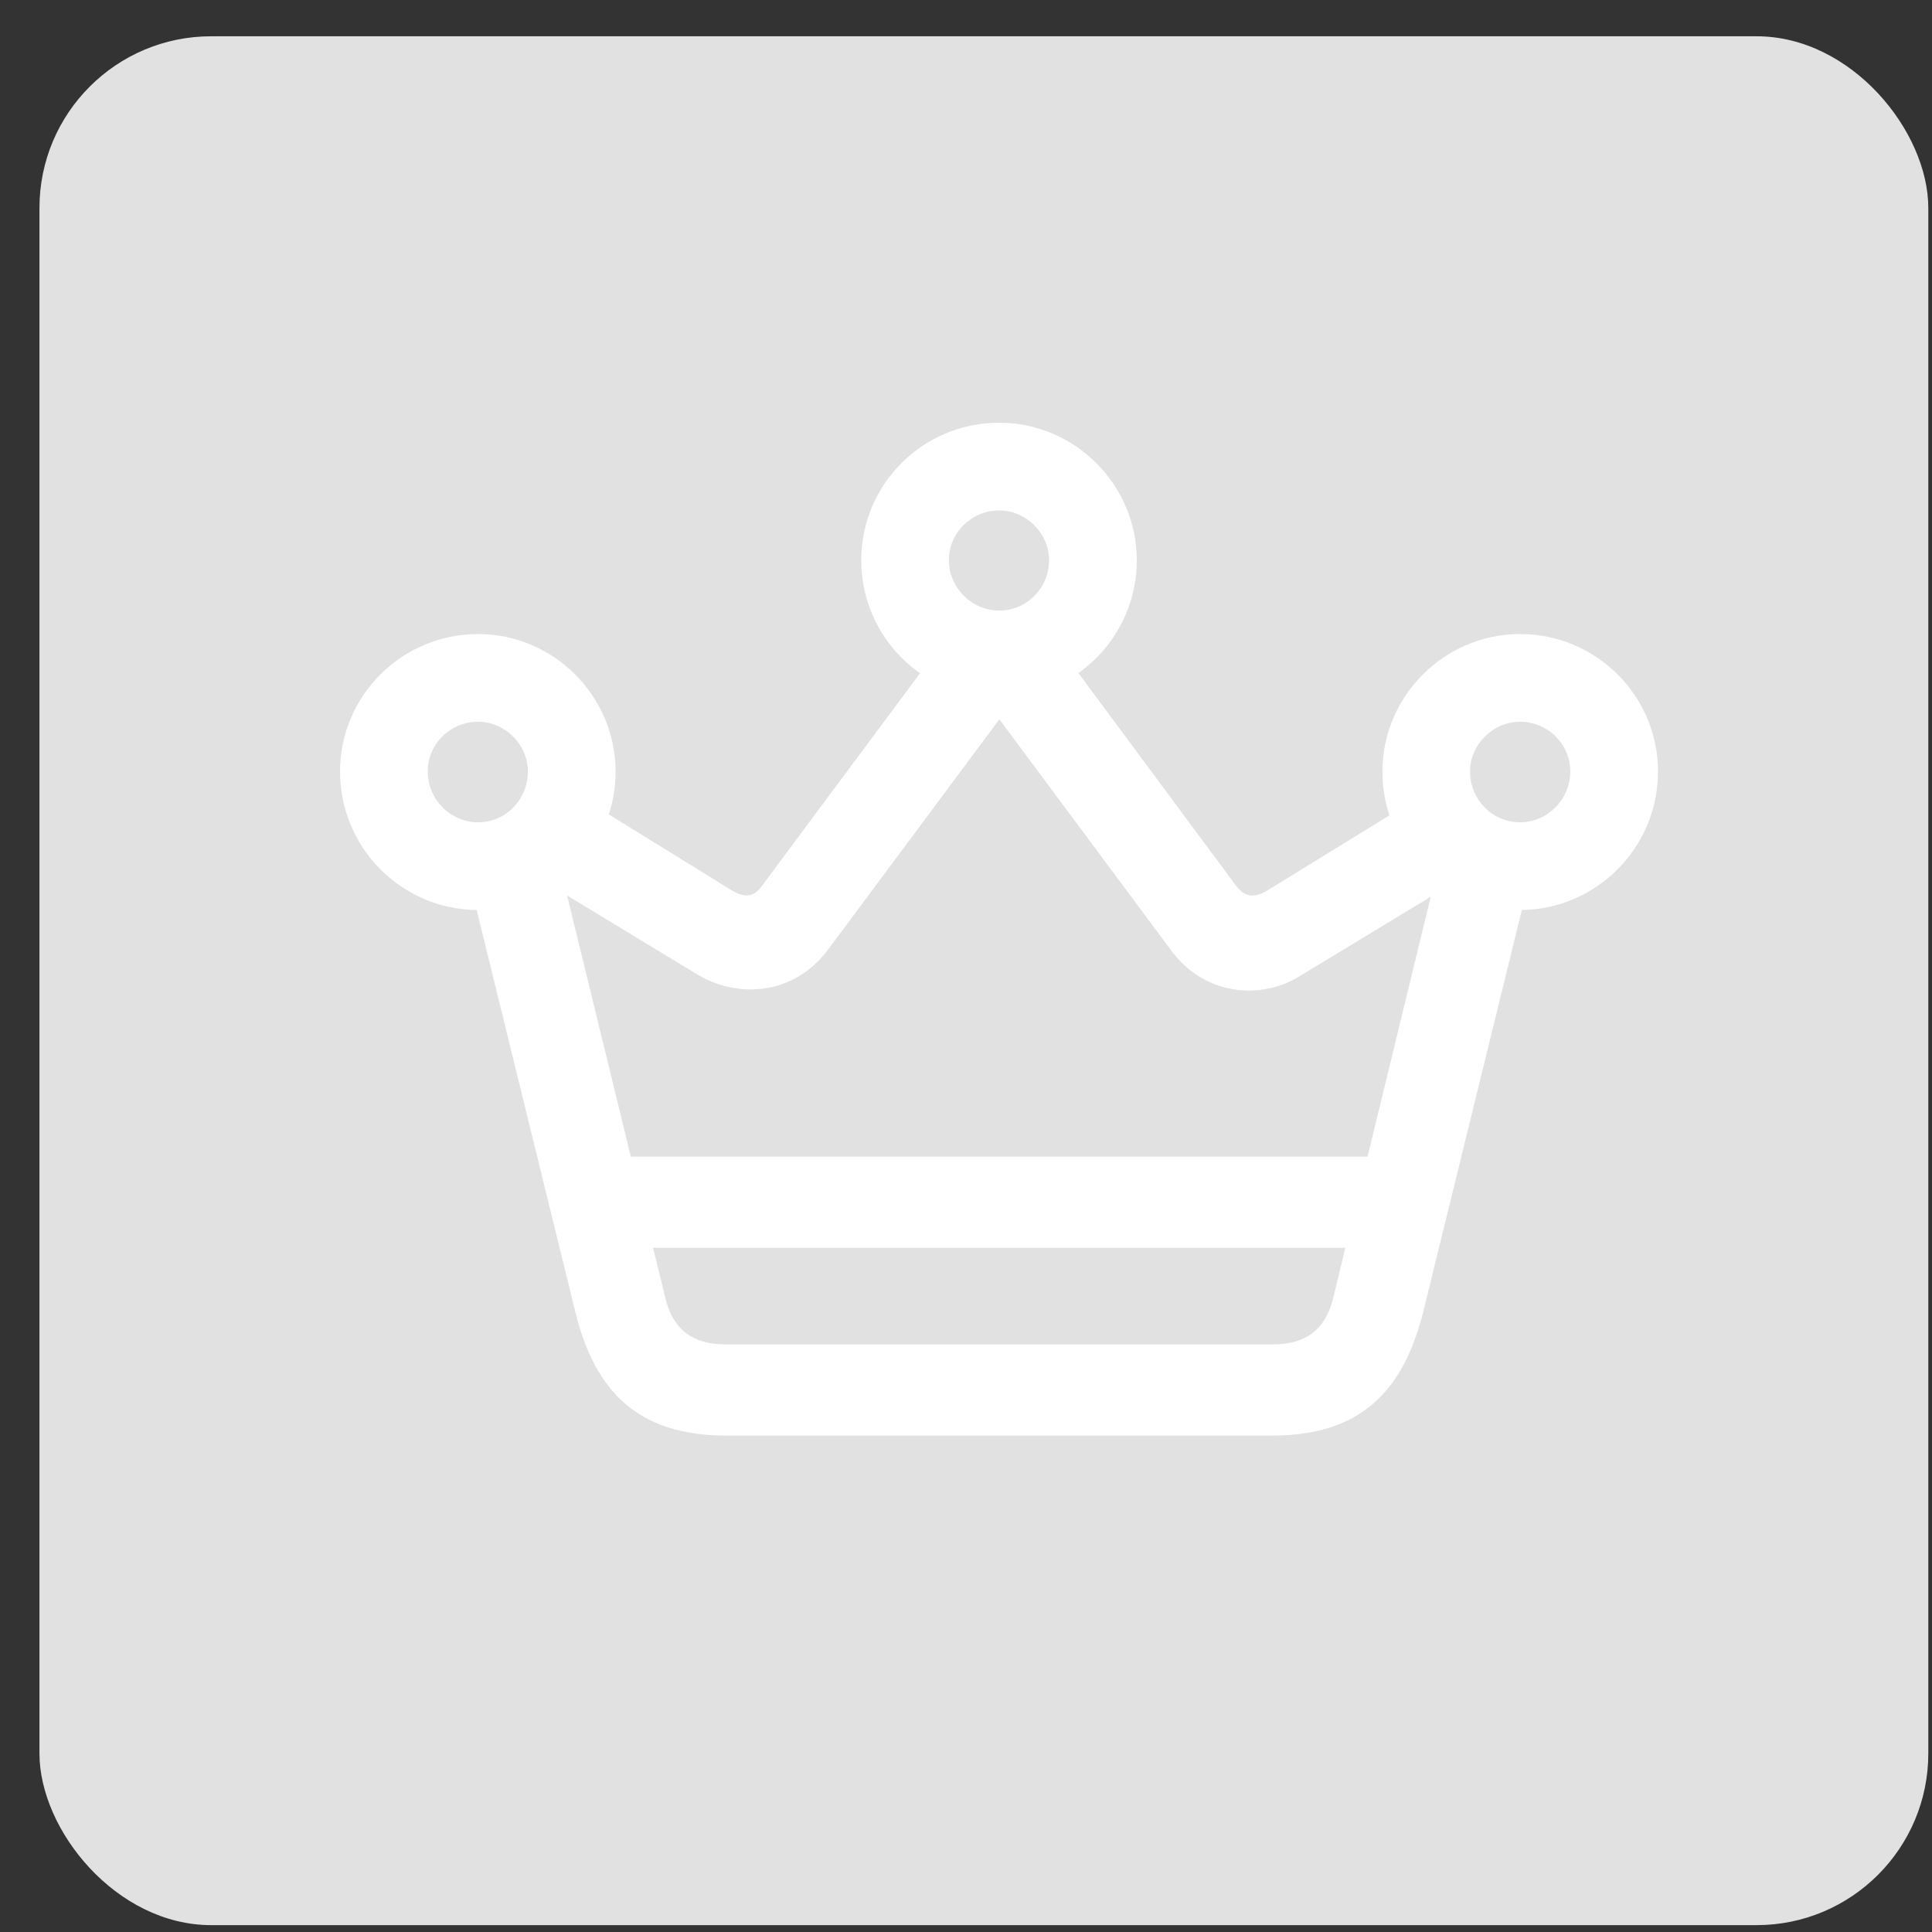 <svg width="45" height="45" viewBox="0 0 45 45" fill="none" xmlns="http://www.w3.org/2000/svg">
<rect x="0" y="0" width="45" height="45" fill="#333333" stroke="none"/>
<rect x="0.919" y="0.845" width="43.995" height="43.995" rx="4" fill="#E1E1E2"/>
<path d="M11.136 21.196C12.899 21.196 14.338 19.756 14.338 17.97C14.338 16.217 12.899 14.768 11.136 14.768C9.359 14.768 7.92 16.207 7.92 17.97C7.92 19.756 9.369 21.196 11.136 21.196ZM11.136 19.153C10.495 19.153 9.963 18.621 9.963 17.97C9.963 17.323 10.495 16.811 11.136 16.811C11.764 16.811 12.295 17.342 12.295 17.97C12.295 18.621 11.783 19.153 11.136 19.153ZM23.274 16.264C25.039 16.264 26.478 14.825 26.478 13.048C26.478 11.295 25.039 9.846 23.274 9.846C21.489 9.846 20.06 11.285 20.06 13.048C20.06 14.825 21.499 16.264 23.274 16.264ZM23.274 14.221C22.634 14.221 22.101 13.69 22.101 13.048C22.101 12.402 22.634 11.889 23.274 11.889C23.903 11.889 24.435 12.421 24.435 13.048C24.435 13.69 23.923 14.221 23.274 14.221ZM35.404 21.196C37.167 21.196 38.618 19.756 38.618 17.97C38.618 16.207 37.179 14.768 35.404 14.768C33.639 14.768 32.199 16.217 32.199 17.97C32.199 19.756 33.639 21.196 35.404 21.196ZM35.404 19.153C34.755 19.153 34.24 18.621 34.24 17.97C34.24 17.342 34.774 16.811 35.404 16.811C36.043 16.811 36.575 17.323 36.575 17.97C36.575 18.621 36.043 19.153 35.404 19.153ZM12.446 20.395L16.251 22.703C17.163 23.247 18.481 23.209 19.295 22.107L23.823 16.021L21.816 15.16L17.761 20.615C17.571 20.888 17.368 20.938 17.014 20.72L13.573 18.594L12.446 20.395ZM34.109 20.411L32.984 18.609L29.562 20.714C29.189 20.954 28.976 20.883 28.767 20.6L24.74 15.166L22.743 16.036L27.281 22.14C28.075 23.213 29.384 23.272 30.238 22.757L34.109 20.411ZM13.962 29.064H32.587V26.94H13.962V29.064ZM10.978 20.689L13.396 30.538C13.864 32.47 14.915 33.438 16.92 33.438H29.62C31.632 33.438 32.675 32.47 33.154 30.538L35.571 20.689L33.592 19.789L31.052 30.233C30.876 30.965 30.419 31.314 29.641 31.314H16.906C16.129 31.314 15.673 30.965 15.497 30.233L12.948 19.789L10.978 20.689Z" fill="white"/>
</svg>
